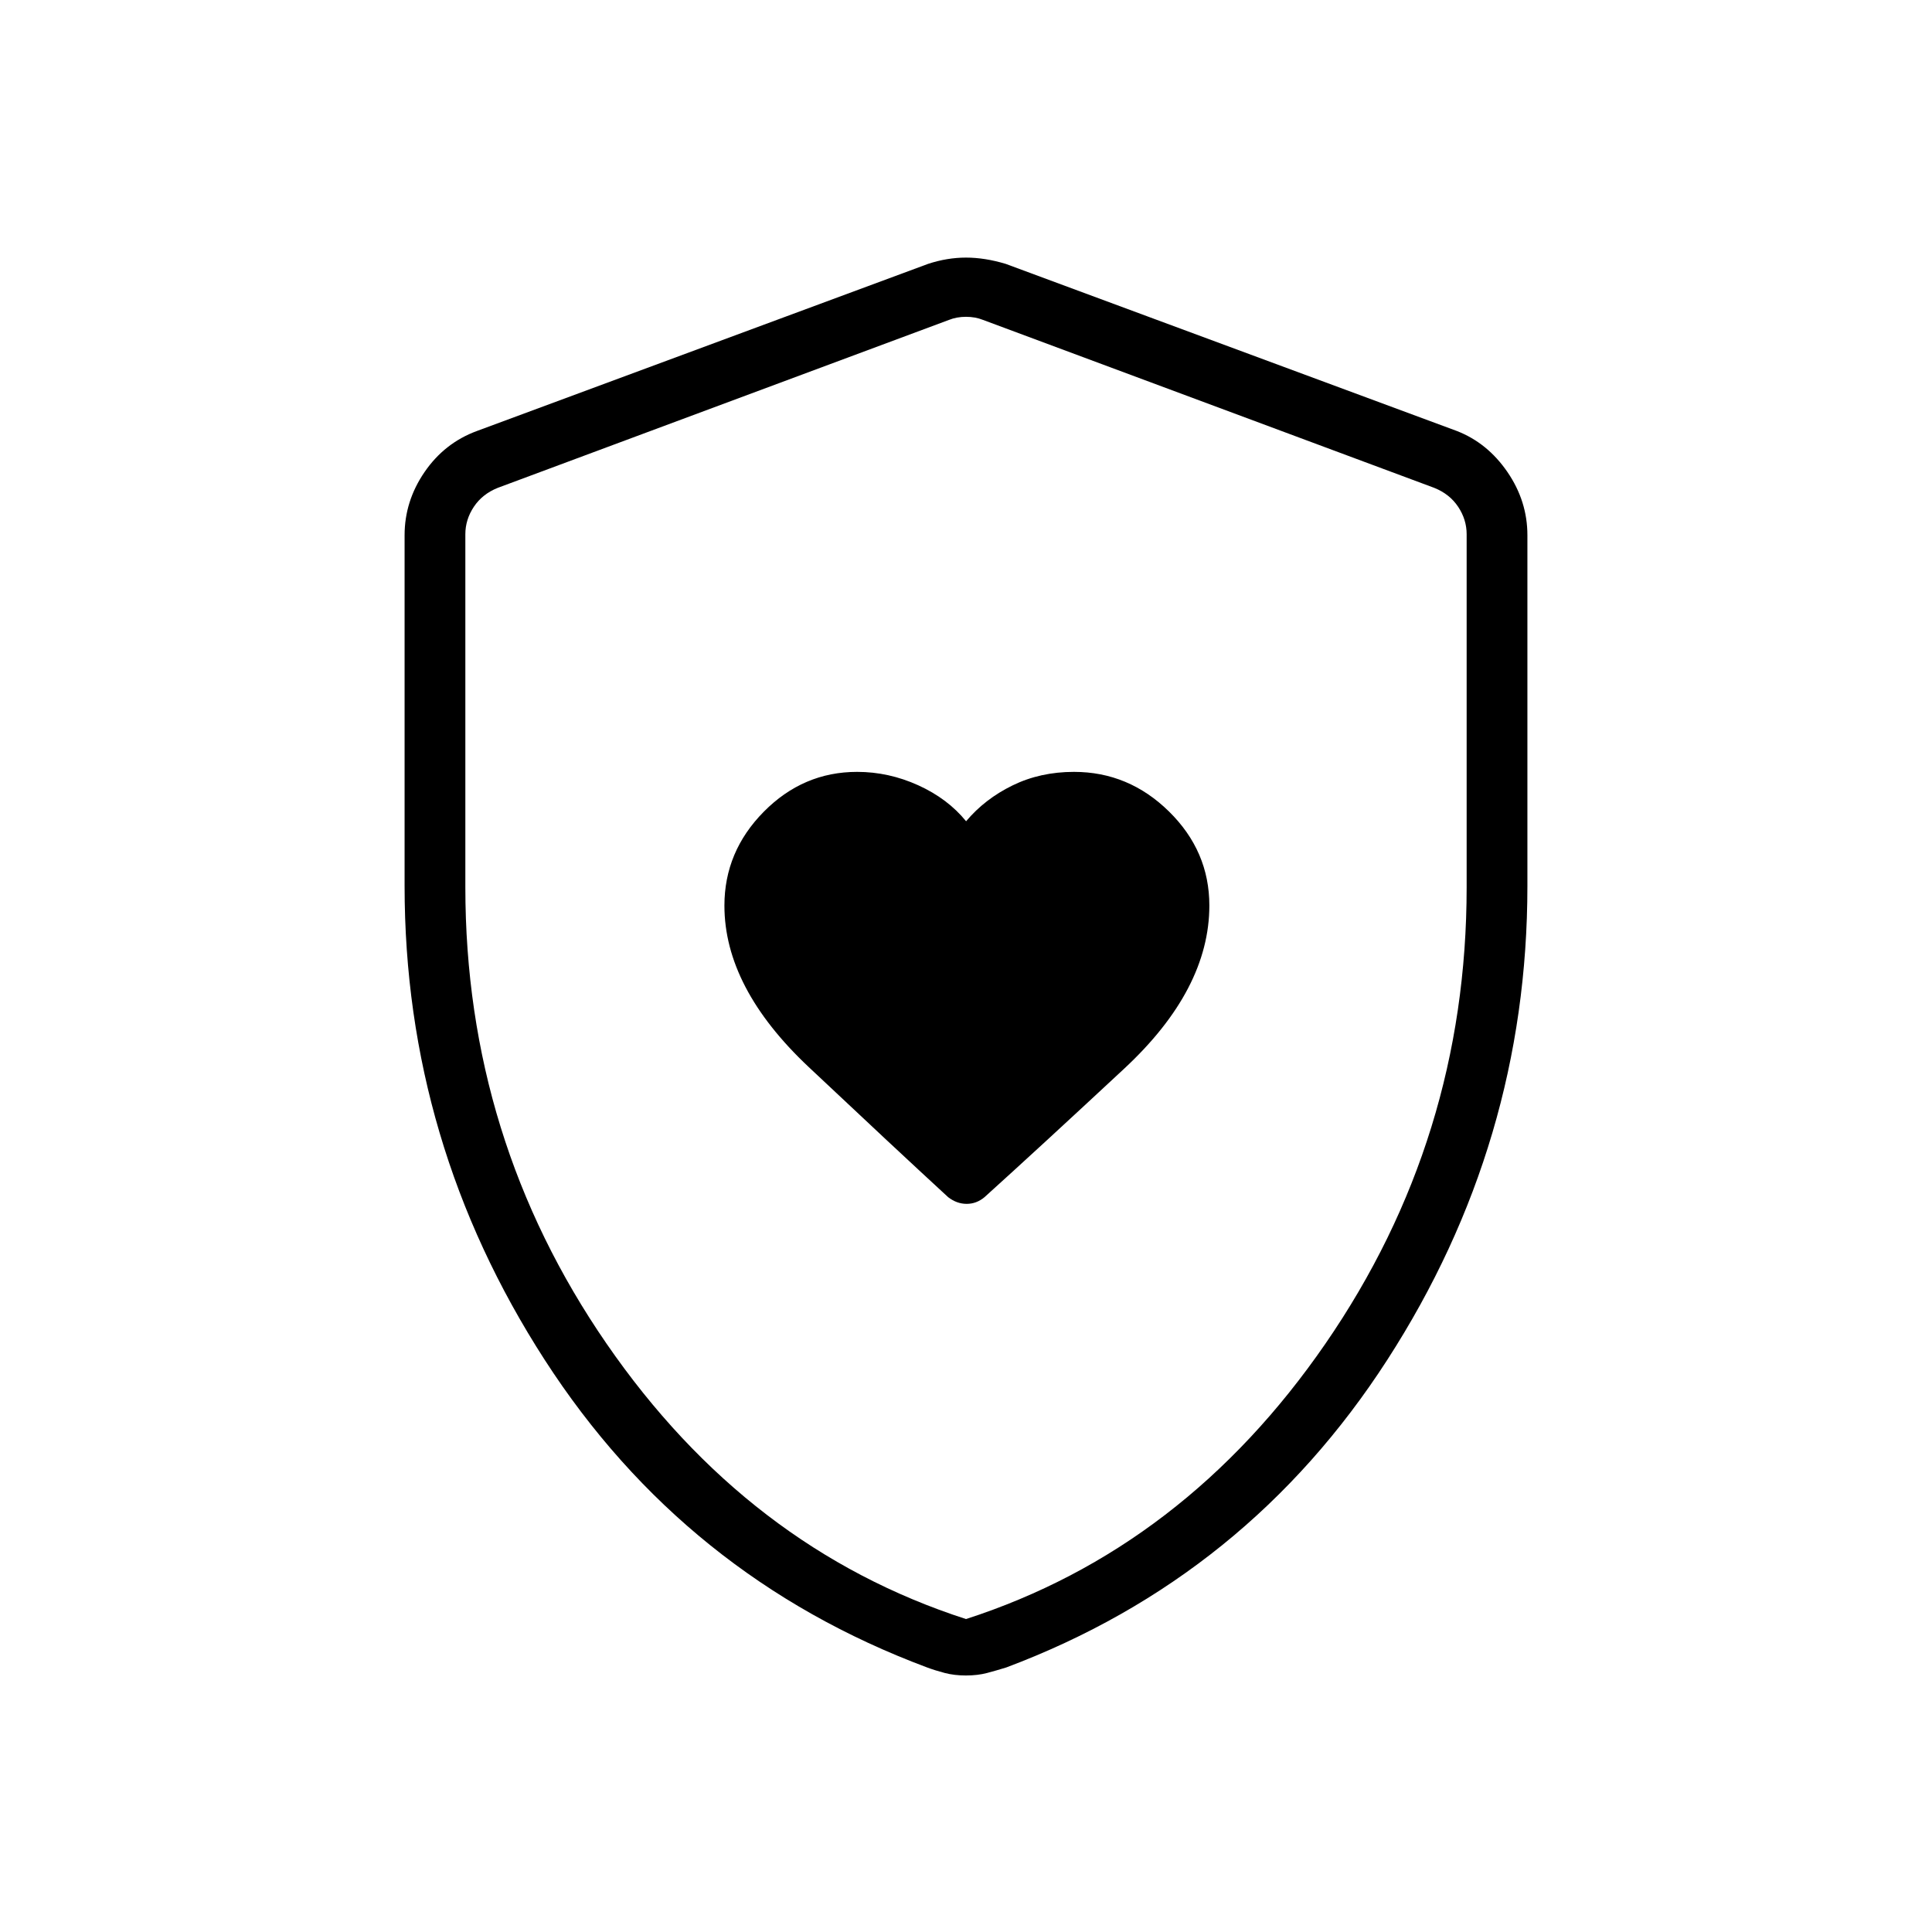 <svg xmlns="http://www.w3.org/2000/svg" height="48" viewBox="0 -960 960 960" width="48"><path d="M359.96-510.01q0 40.79 41.83 80.17t69.32 64.69q4.31 3.34 9.21 3.34 4.9 0 8.86-3.31 27.2-24.57 69.47-63.91 42.27-39.33 42.27-81.03 0-26.99-20.03-46.69-20.04-19.71-47.24-19.71-16.75 0-30.52 6.73t-23.08 17.81q-9.11-11.21-23.78-17.88-14.68-6.66-30.36-6.66-26.81 0-46.38 19.79-19.57 19.8-19.57 46.66ZM480-127.46q-5.78 0-10.56-1.25-4.77-1.25-8.79-2.75-120.38-44.96-190-152.85-69.61-107.88-69.61-235.46v-174.27q0-16.94 9.92-31.41 9.93-14.48 26.04-20.4l224.15-83.03Q470.63-832 480-832q9.37 0 19.73 3.12l224.15 83.03q15.23 5.92 25.16 20.4 9.92 14.47 9.92 31.41v174.27q0 127.58-69.61 235.46-69.62 107.89-189.3 152.85-4.84 1.5-9.55 2.75-4.72 1.25-10.5 1.25Zm0-28.04q108.51-35.07 178.64-136.89 70.13-101.83 70.13-226.76v-175.39q0-7.3-4.23-13.65-4.23-6.35-11.92-9.42l-224.16-83.43q-3.84-1.54-8.46-1.54-4.62 0-8.46 1.54l-224.16 83.43q-7.69 3.07-11.92 9.42-4.23 6.35-4.23 13.65v175.39q0 124.93 70.13 226.76Q371.49-190.57 480-155.5Zm0-323.35Z"/></svg>